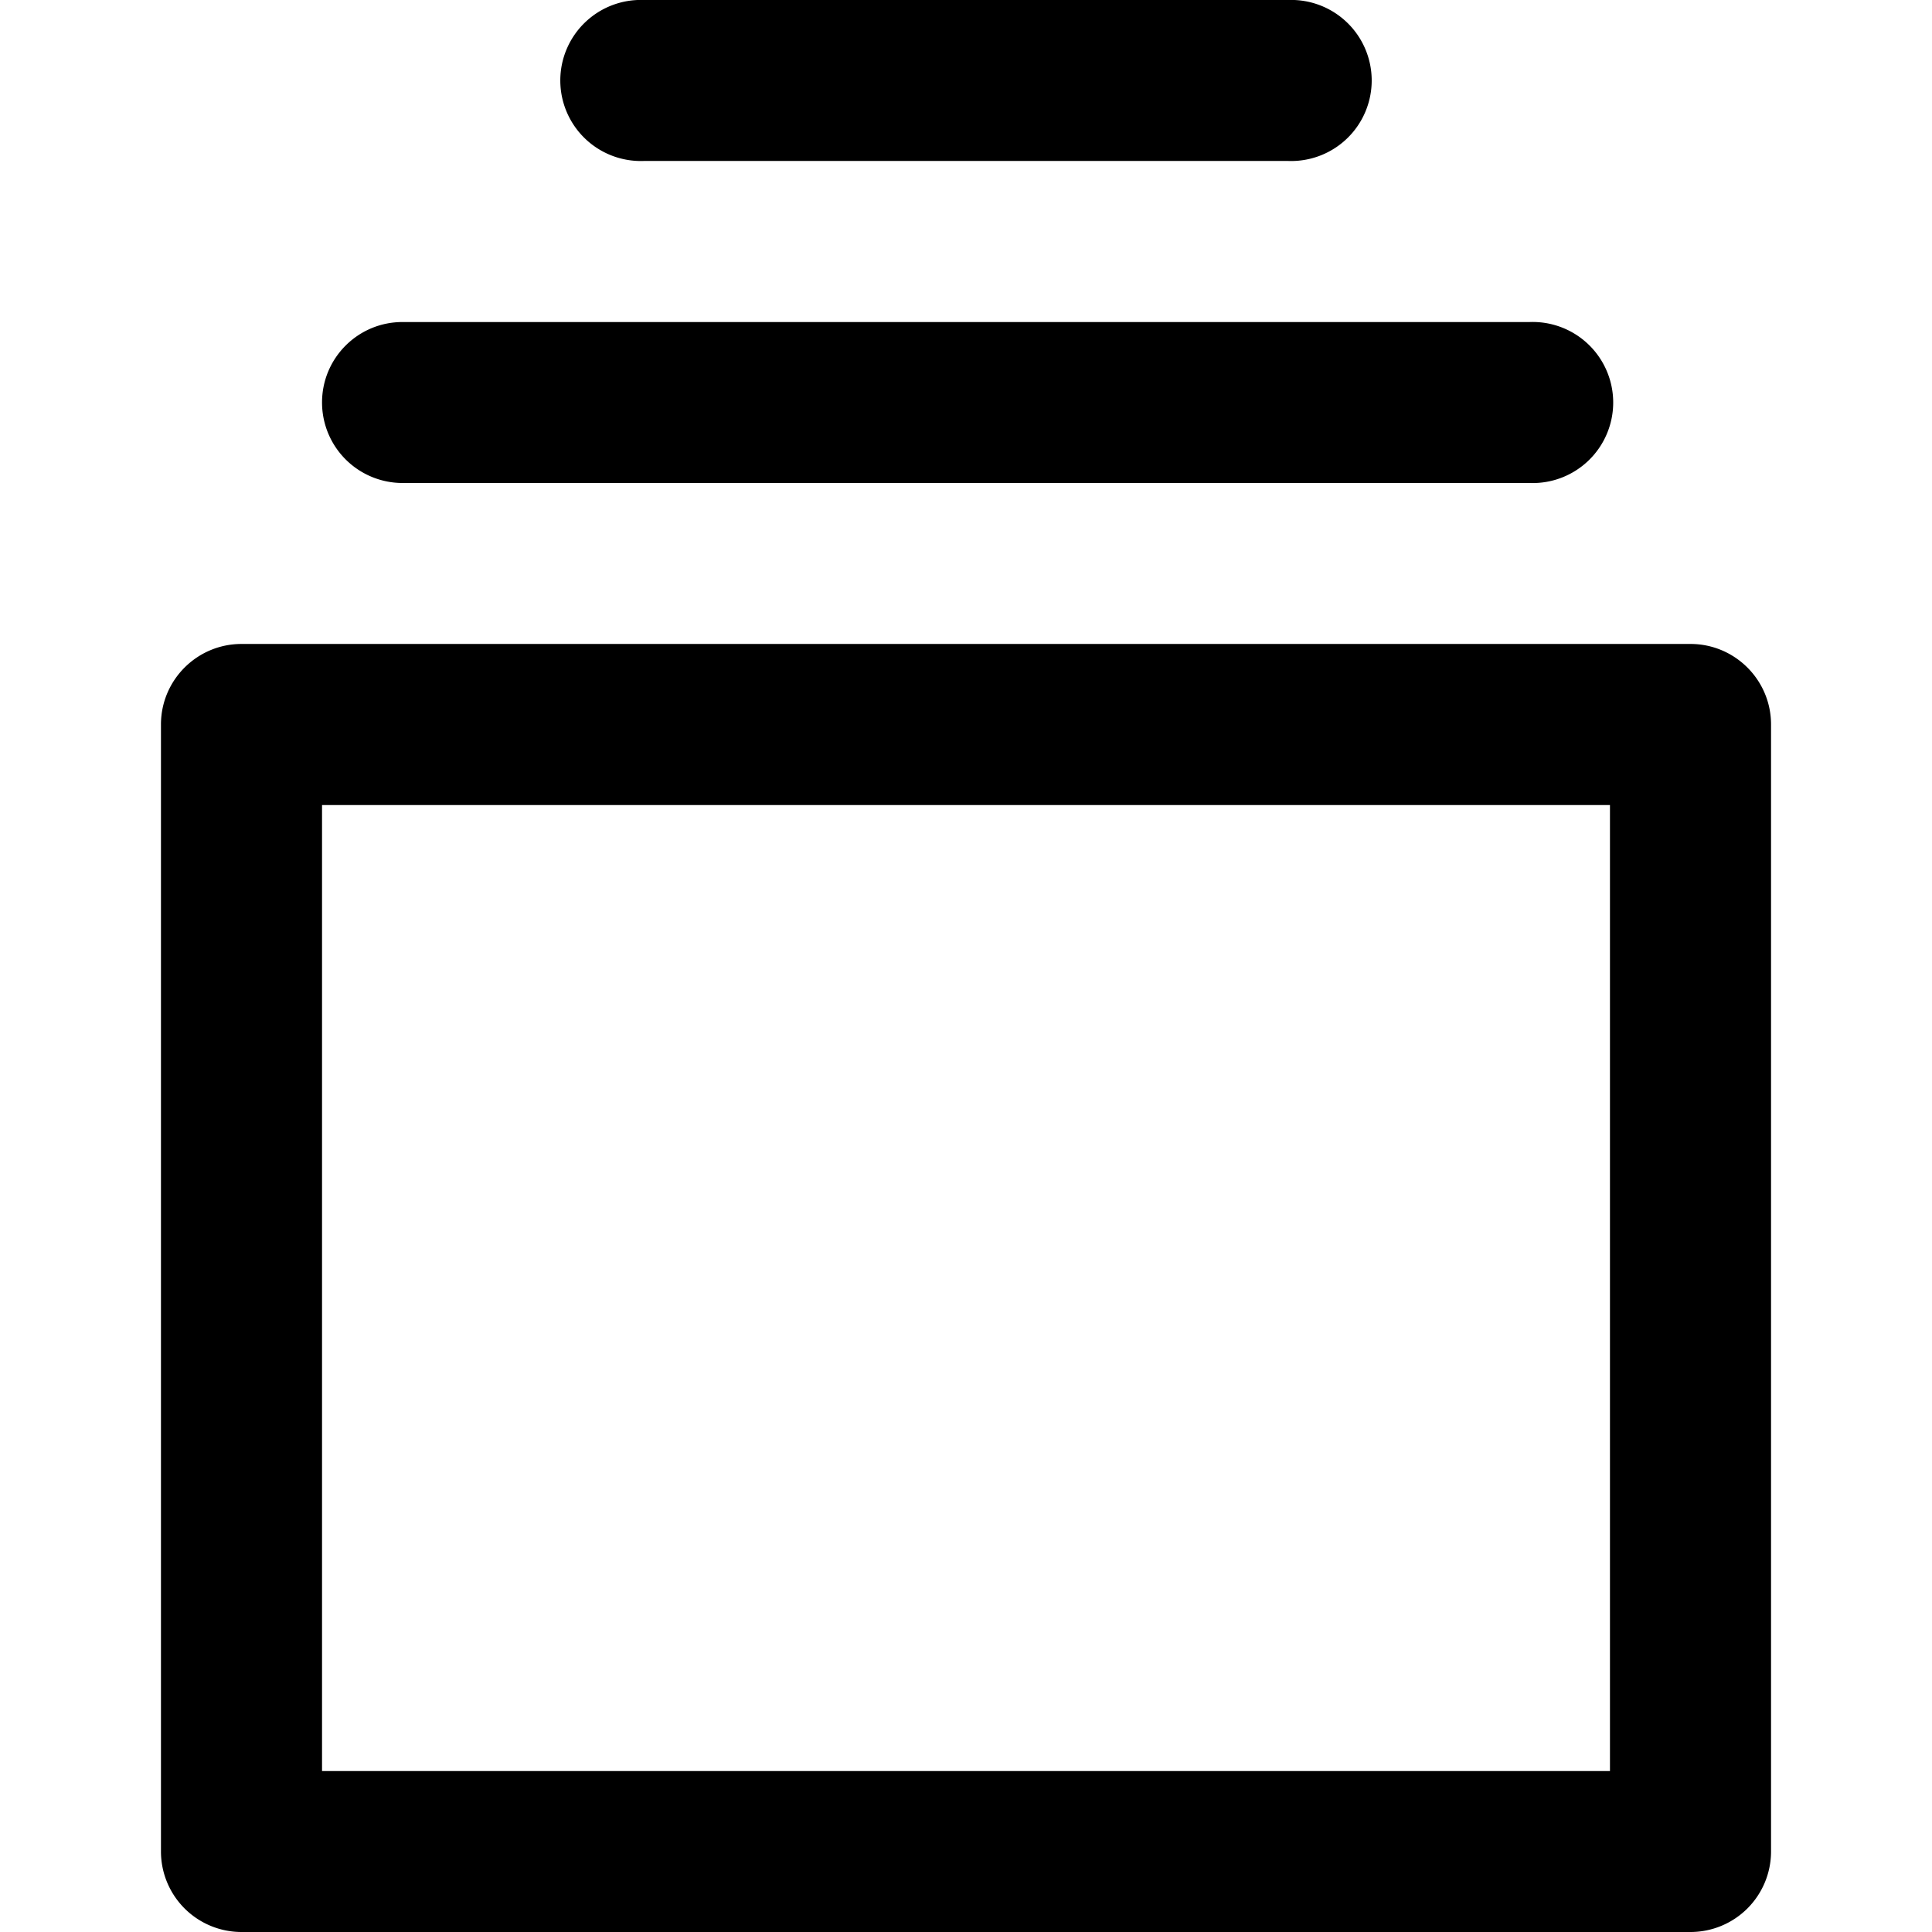 <svg xmlns="http://www.w3.org/2000/svg" viewBox="0 0 16 16" class="pdsicon"><path fill-rule="evenodd" d="M5.333 0a.667.667 0 1 0 0 1.333h5.334a.667.667 0 1 0 0-1.333zM2.667 3.333c0-.368.298-.666.666-.666h9.334a.667.667 0 1 1 0 1.333H3.333a.667.667 0 0 1-.666-.667M1.333 6c0-.368.299-.667.667-.667h12c.368 0 .667.299.667.667v9.333A.667.667 0 0 1 14 16H2a.667.667 0 0 1-.667-.667zm1.334.667v8h10.666v-8z"/></svg>